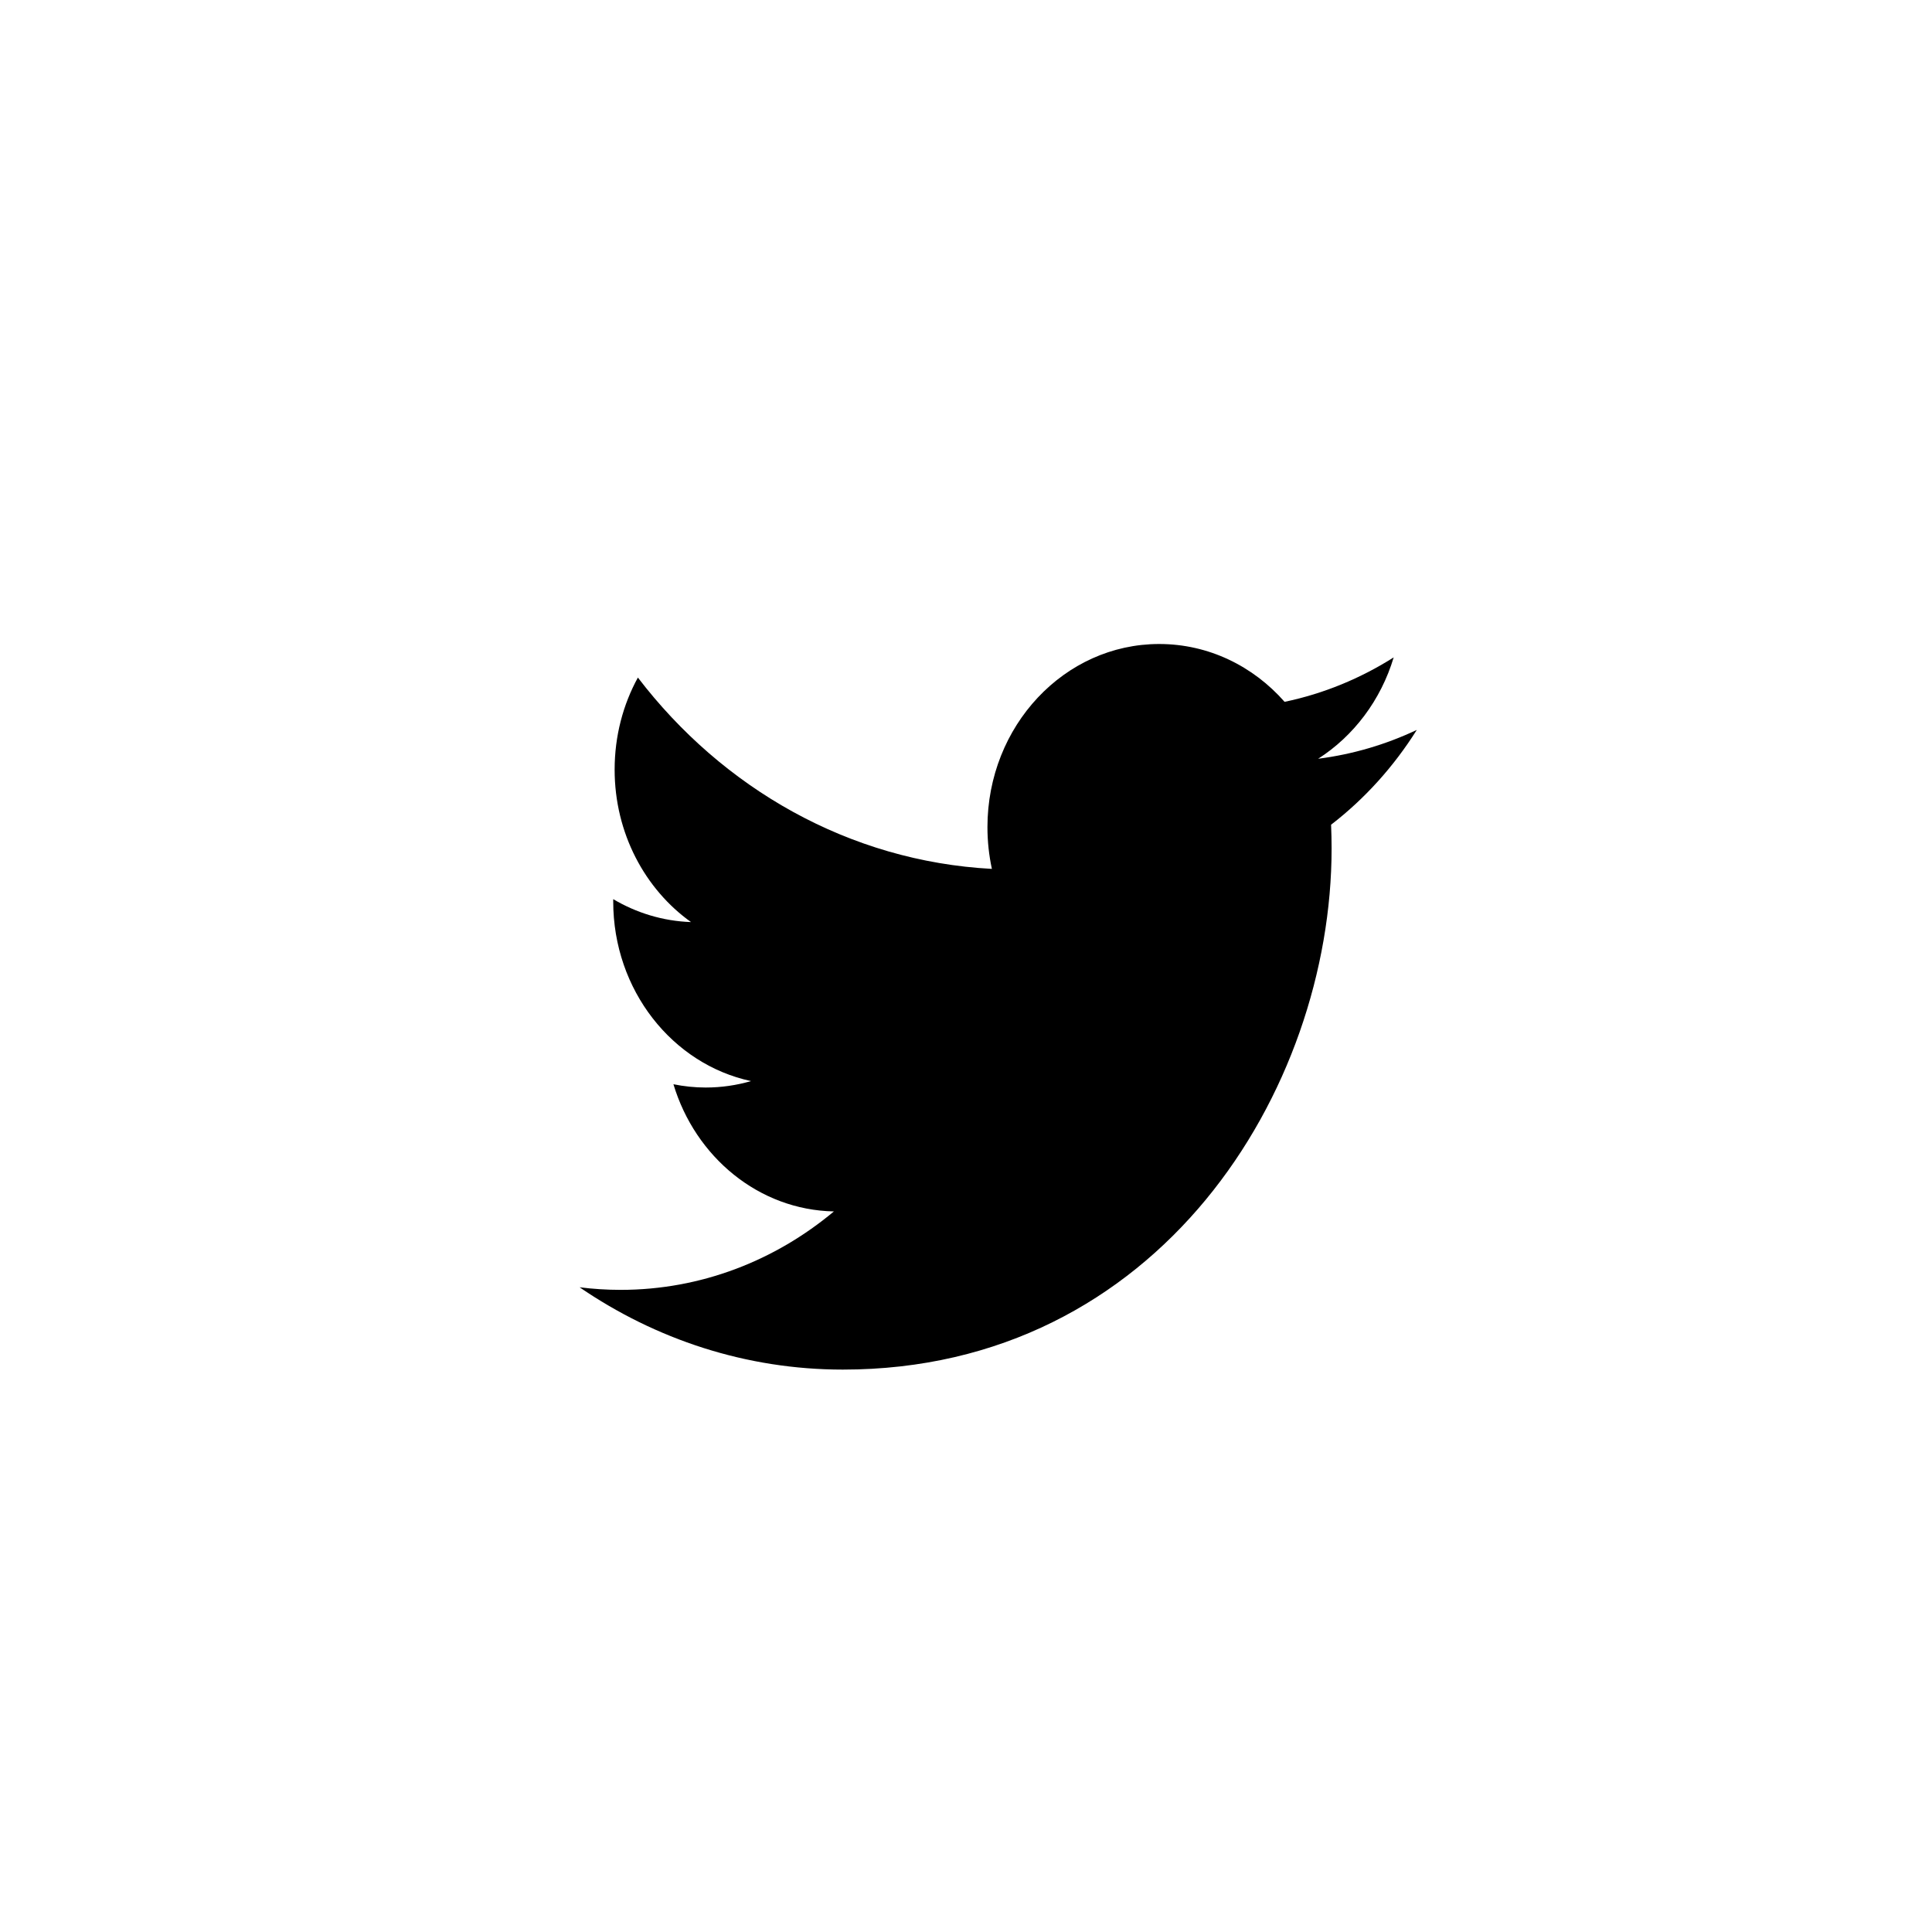<?xml version="1.0" encoding="UTF-8" standalone="no"?>
<svg width="30px" height="30px" viewBox="0 0 30 30" version="1.1" xmlns="http://www.w3.org/2000/svg" xmlns:xlink="http://www.w3.org/1999/xlink">
    <!-- Generator: Sketch 39.1 (31720) - http://www.bohemiancoding.com/sketch -->
    <title>tw</title>
    <desc>Created with Sketch.</desc>
    <defs></defs>
    <g id="Page-1" stroke="none" stroke-width="1" fill-rule="evenodd">
        <g id="SM-hovers" transform="translate(-120, 0)">
            <g id="tw" transform="translate(120, 0)">
                <path d="M20.468,11.782 C21.019,11.43 21.442,10.872 21.641,10.208 C21.126,10.534 20.555,10.771 19.947,10.898 C19.461,10.345 18.768,10 18,10 C16.527,10 15.333,11.273 15.333,12.844 C15.333,13.067 15.357,13.284 15.402,13.492 C13.186,13.374 11.22,12.241 9.905,10.521 C9.675,10.941 9.544,11.429 9.544,11.951 C9.544,12.937 10.015,13.808 10.73,14.318 C10.293,14.303 9.882,14.175 9.522,13.962 C9.522,13.974 9.522,13.986 9.522,13.998 C9.522,15.376 10.442,16.526 11.662,16.787 C11.438,16.852 11.202,16.887 10.959,16.887 C10.787,16.887 10.62,16.869 10.457,16.836 C10.797,17.966 11.782,18.788 12.949,18.811 C12.036,19.574 10.886,20.029 9.636,20.029 C9.421,20.029 9.209,20.015 9,19.989 C10.18,20.796 11.582,21.267 13.088,21.267 C17.994,21.267 20.677,16.933 20.677,13.174 C20.677,13.051 20.674,12.928 20.669,12.806 C21.19,12.405 21.642,11.904 22,11.334 C21.522,11.56 21.008,11.713 20.468,11.782 Z"></path>
            </g>
        </g>
    </g>
</svg>